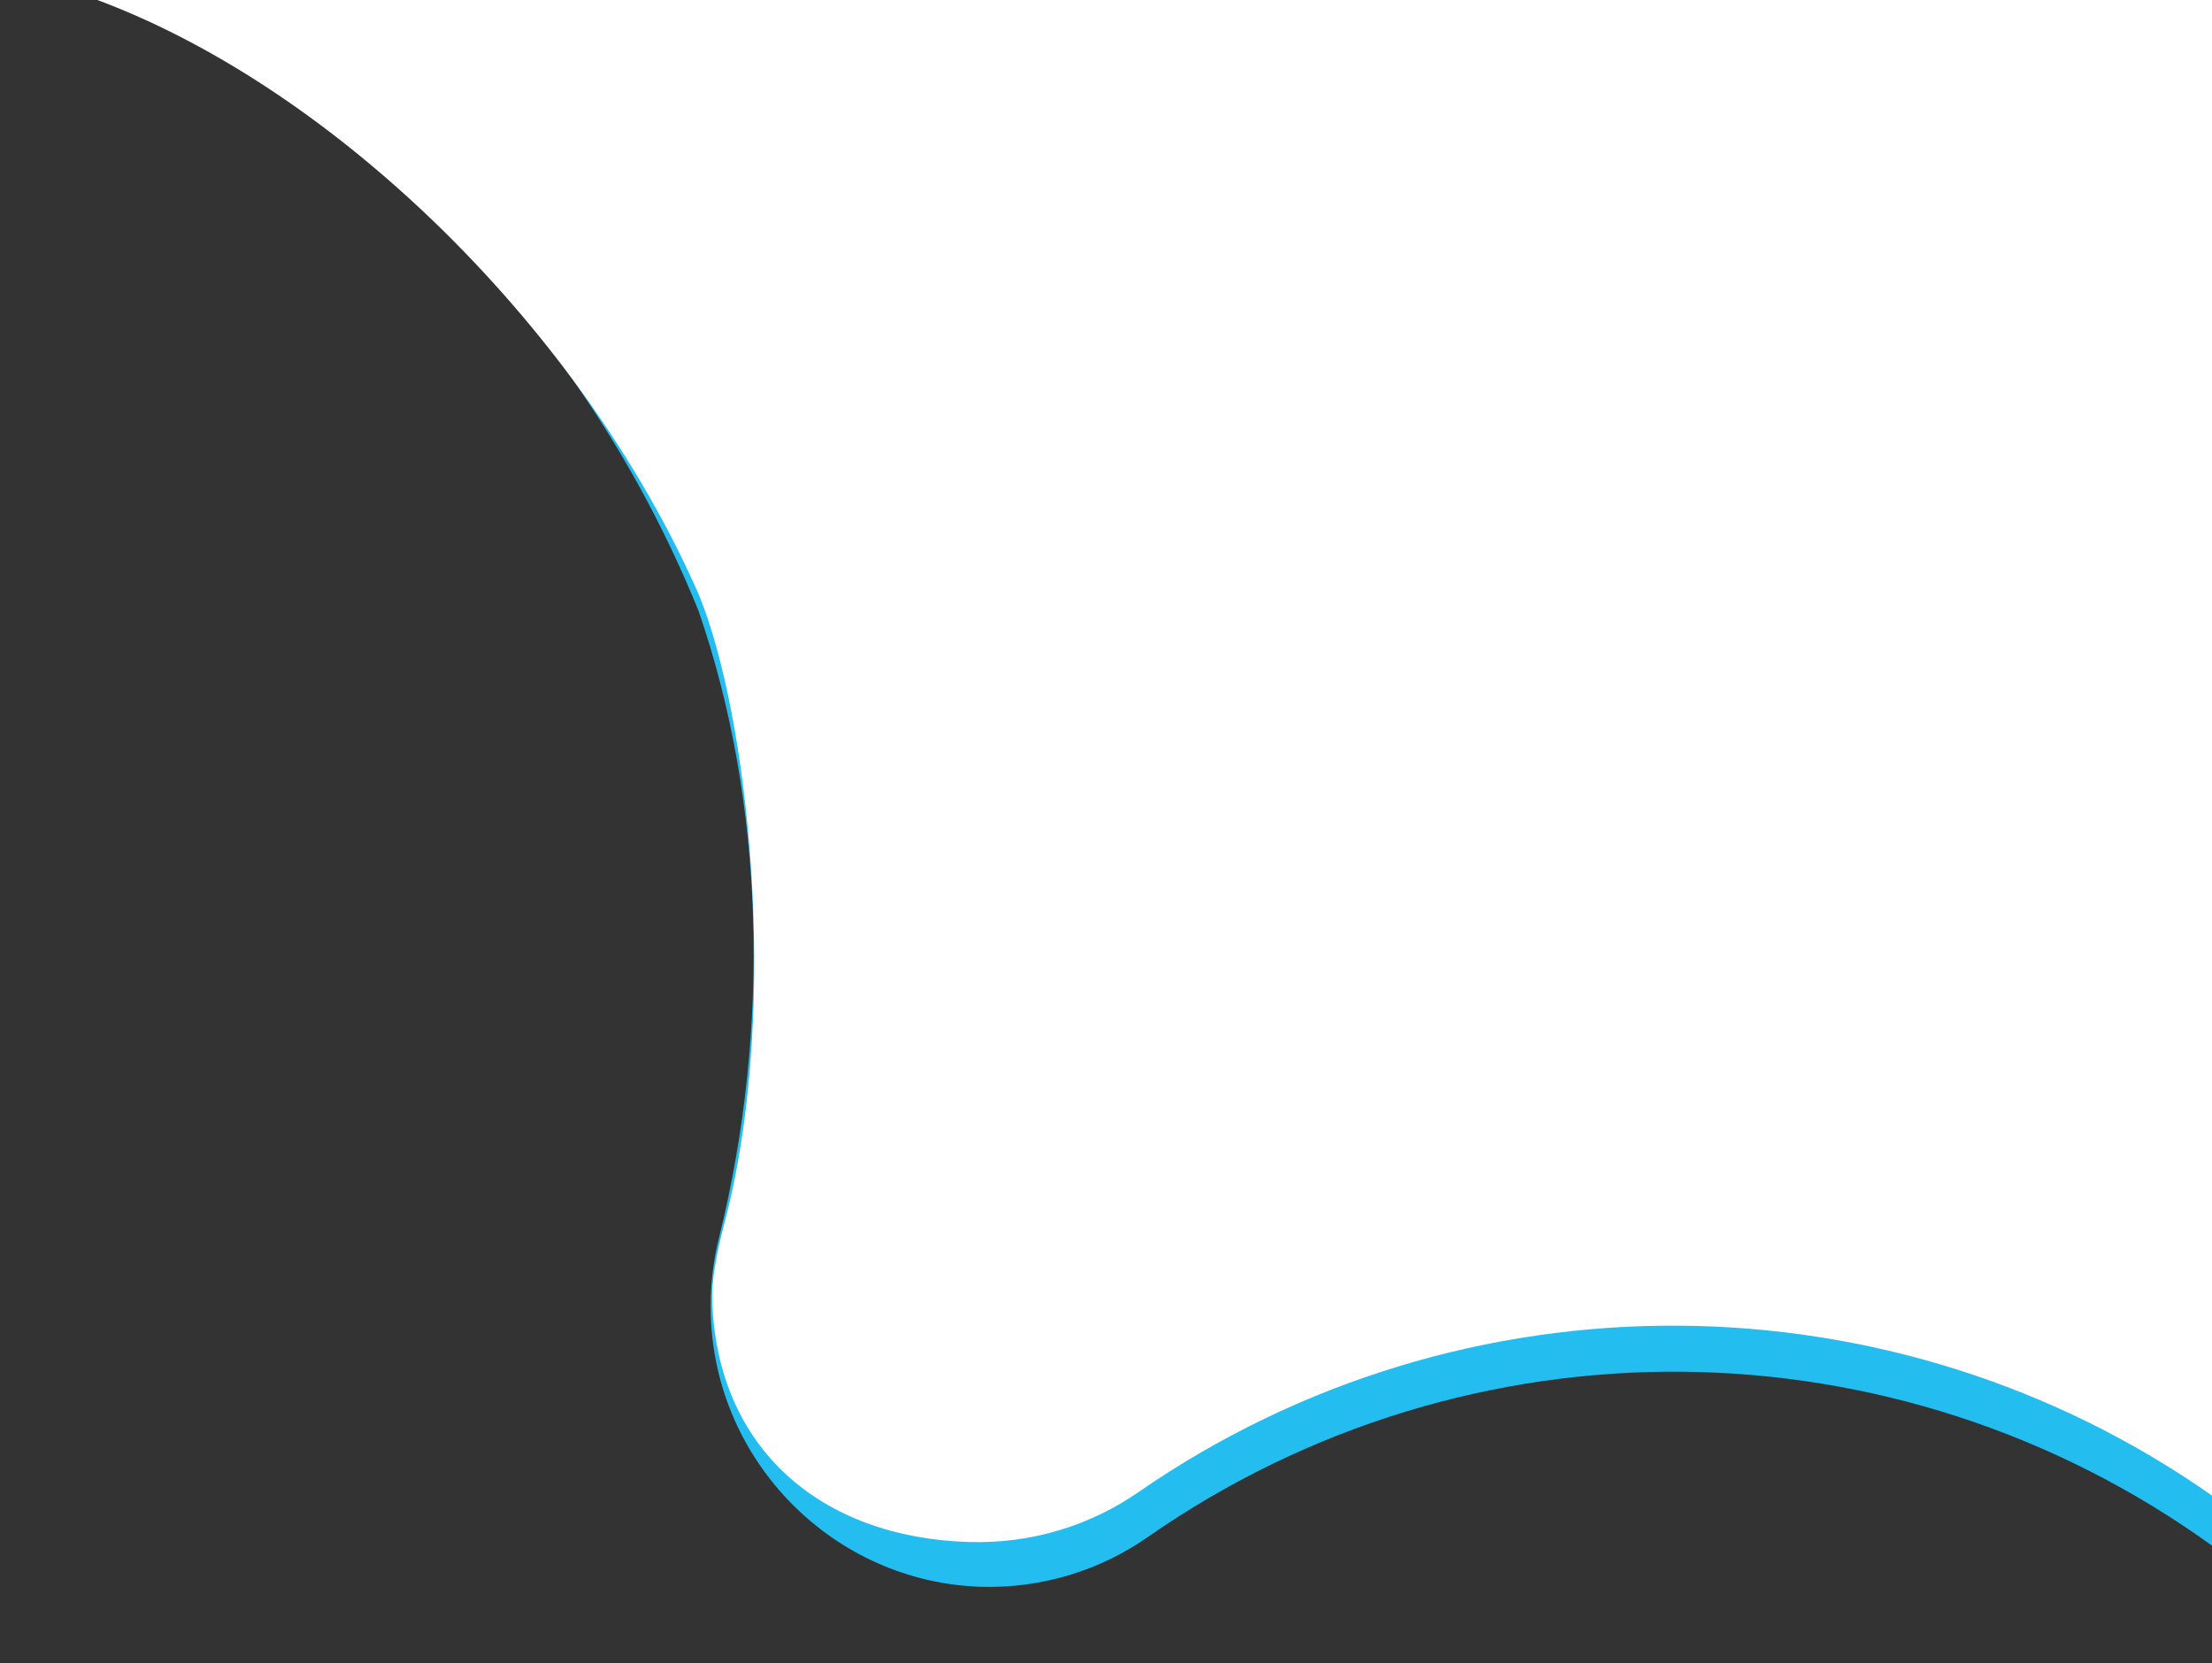 <?xml version="1.0" encoding="utf-8"?>
<!-- Generator: Adobe Illustrator 22.0.1, SVG Export Plug-In . SVG Version: 6.00 Build 0)  -->
<svg version="1.1" id="Capa_1" xmlns="http://www.w3.org/2000/svg" xmlns:xlink="http://www.w3.org/1999/xlink" x="0px" y="0px"
	 viewBox="0 0 933.9 702.4" style="enable-background:new 0 0 933.9 702.4;" xml:space="preserve">
<rect x="0" y="0" width="933.9" height="702.4" fill="#333333" stroke="none"/>
<style type="text/css">
	.st0{fill:#23BDF0;}
	.st1{fill:#FFFFFF;}
</style>
<g>
	<path class="st0" d="M934,5H58c58,21,176.2,103.5,236.9,252.9c28.1,81.4,30.4,176.1,8.9,263.9c-2.8,10.7-4.1,22.1-3.7,33.9
		c2,62.1,52.2,112.4,113.9,114.4c26.2,0.8,50.7-7.1,70.6-21l0,0c135.8-94.6,315.7-92.8,449.4,3.7V5z"/>
	<path class="st1" d="M295,251c21.1,51.4,33.9,172.3,12.1,260.7c-2.8,10.8-6.8,25.8-6.4,37.6c2,62.5,45.9,100,108.4,101.9
		c26.6,0.8,51.4-7.1,71.6-21.1l0,0c136.9-94.7,318.9-93.4,454.2,2.2V-0.6c0,0-864.6,0-895.4,0C142,37,246.3,140.1,295,251z"/>
</g>
</svg>
